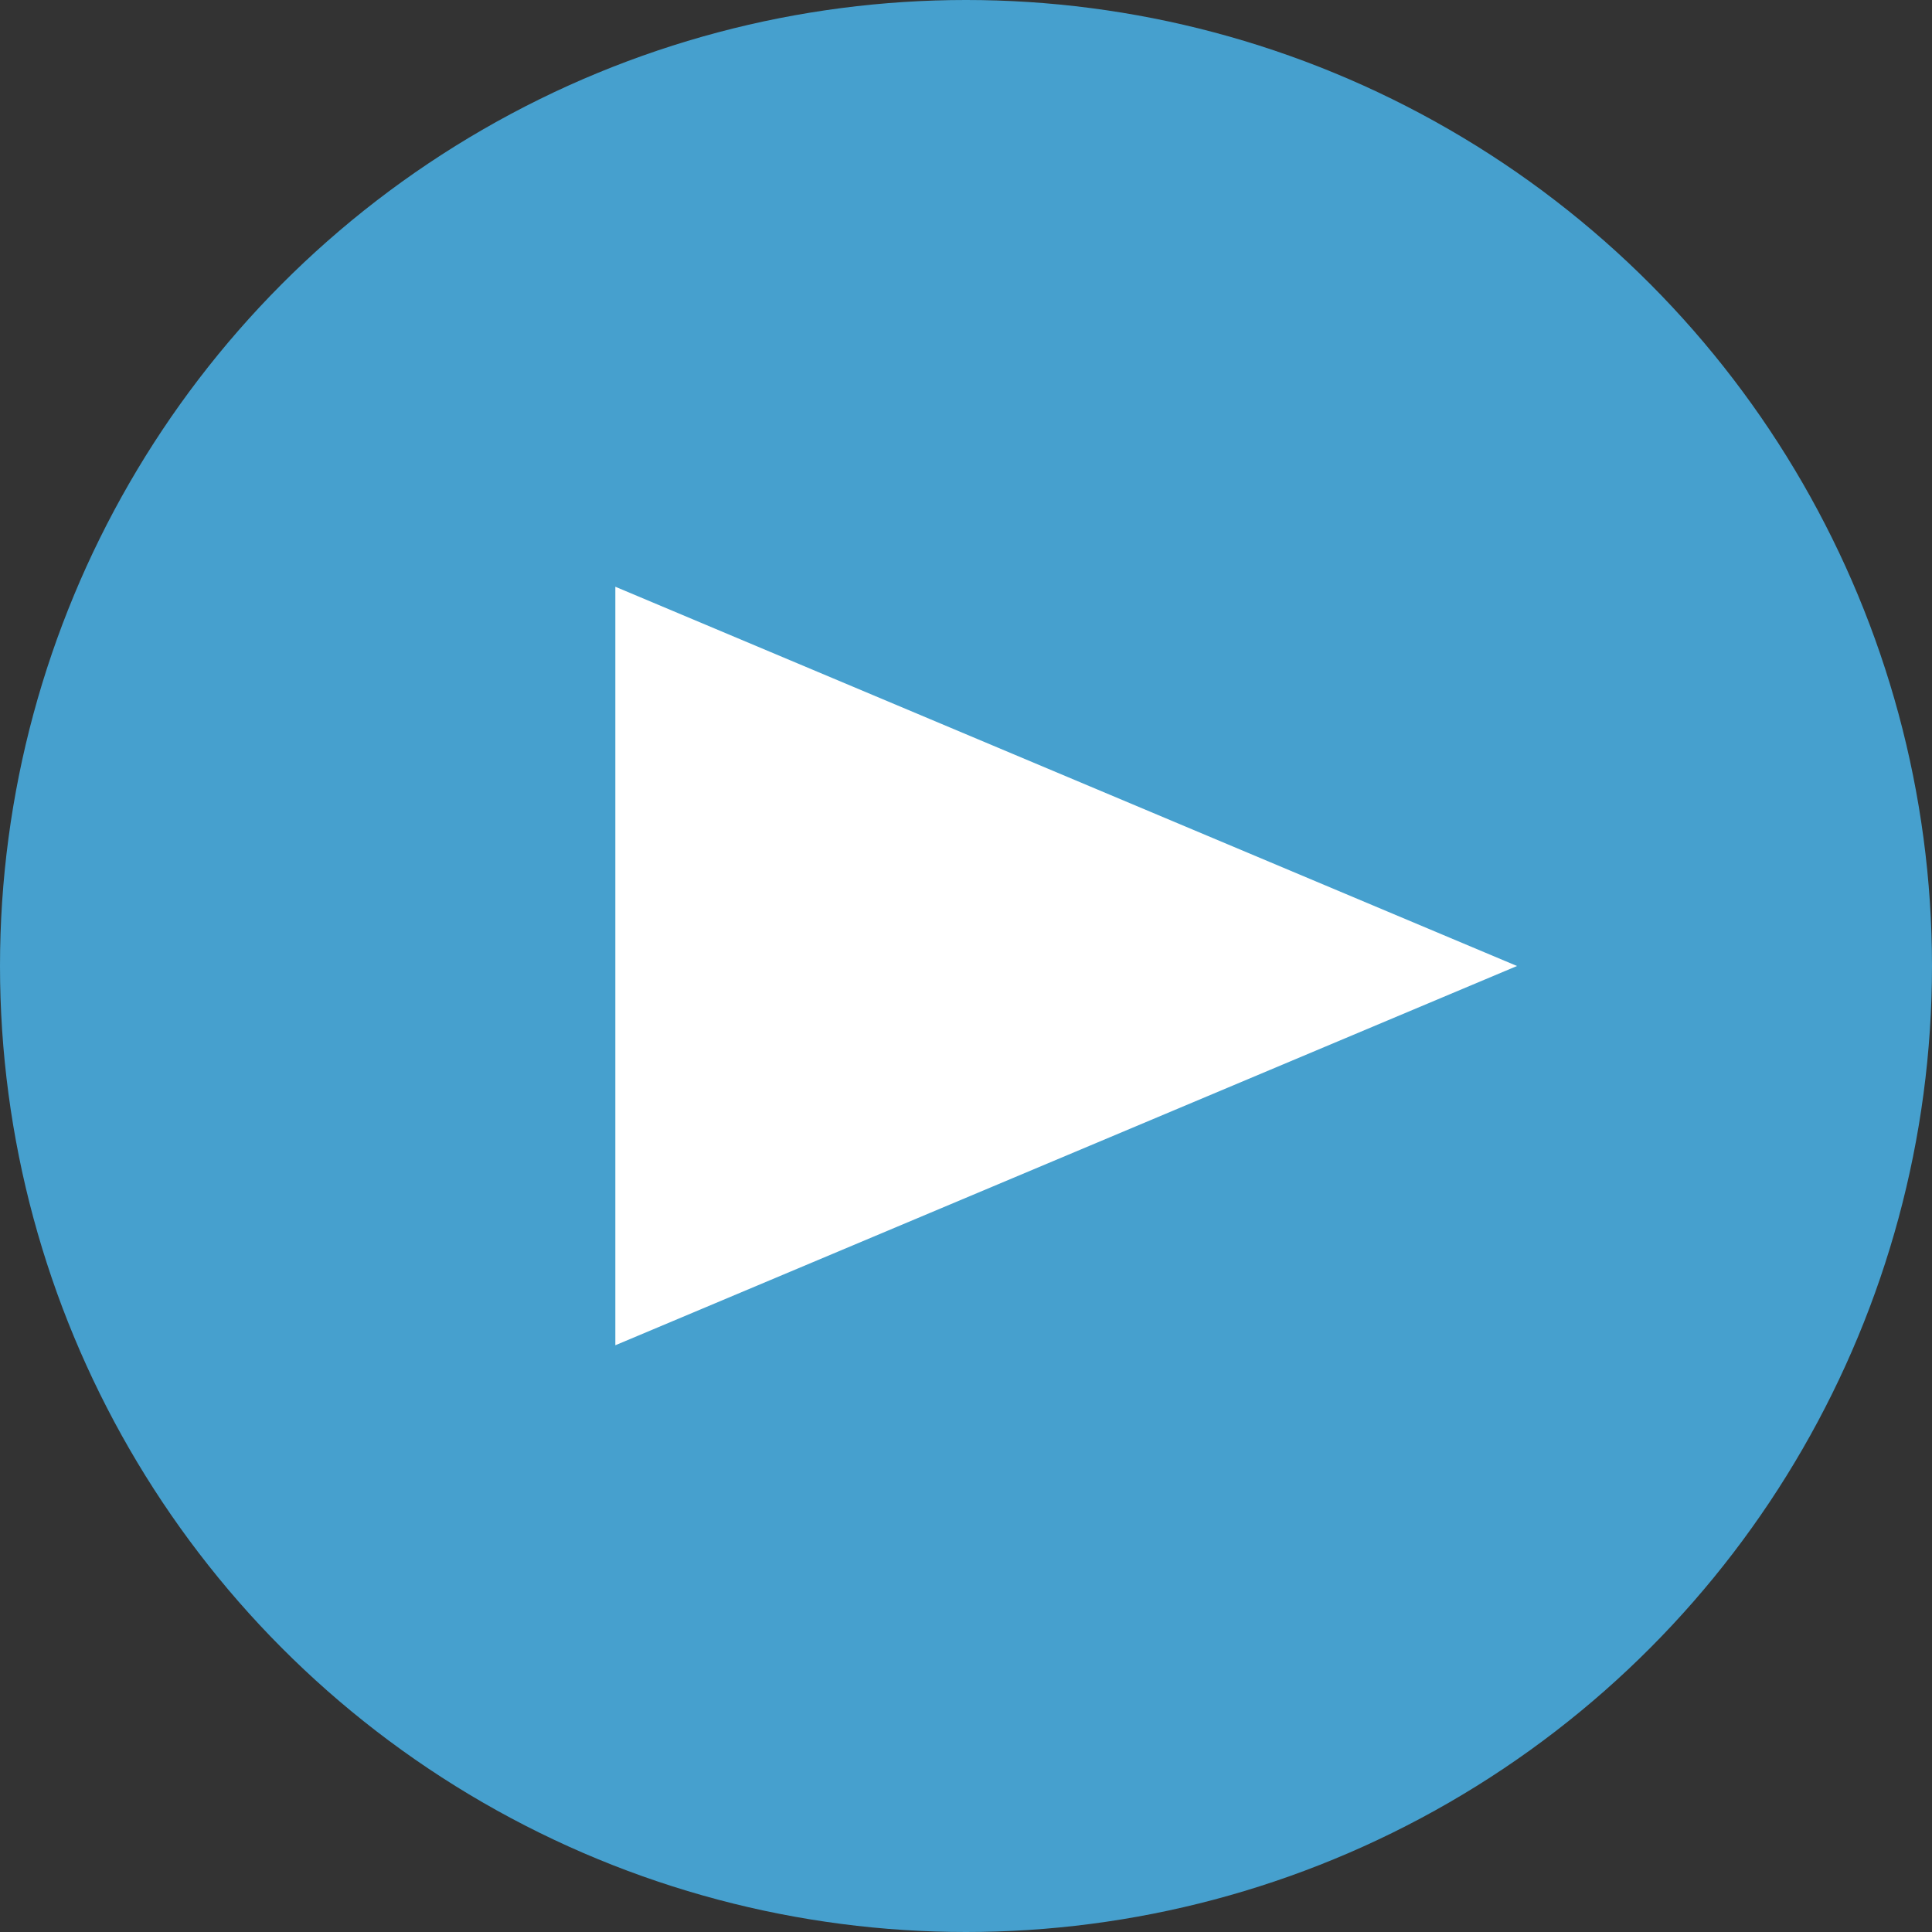 <?xml version="1.0" encoding="UTF-8" standalone="no"?>
<svg width="20px" height="20px" viewBox="0 0 20 20" version="1.1" xmlns="http://www.w3.org/2000/svg" xmlns:xlink="http://www.w3.org/1999/xlink" xmlns:sketch="http://www.bohemiancoding.com/sketch/ns">
    <rect x="0" y="0" width="20" height="20" fill="#333333" stroke="none"/>
    <!-- Generator: Sketch 3.3.1 (12002) - http://www.bohemiancoding.com/sketch -->
    <title>VIDEO BTN</title>
    <desc>Created with Sketch.</desc>
    <defs></defs>
    <g id="Water" stroke="none" stroke-width="1" fill="none" fill-rule="evenodd" sketch:type="MSPage">
        <g sketch:type="MSArtboardGroup" transform="translate(-579, -501)" id="HERO">
            <g sketch:type="MSLayerGroup" transform="translate(-1707, -11)">
                <g id="WATCH-VIDEO" transform="translate(2286, 512)" sketch:type="MSShapeGroup">
                    <g id="VIDEO-BTN">
                        <circle id="Oval-1" fill="#46A0CE" cx="10" cy="10" r="10"></circle>
                        <path d="M15.704,10 L6.37,13.926 L6.37,6.074 L15.704,10 L15.704,10 Z" id="Triangle-1" fill="#FFFFFF"></path>
                    </g>
                </g>
            </g>
        </g>
    </g>
</svg>